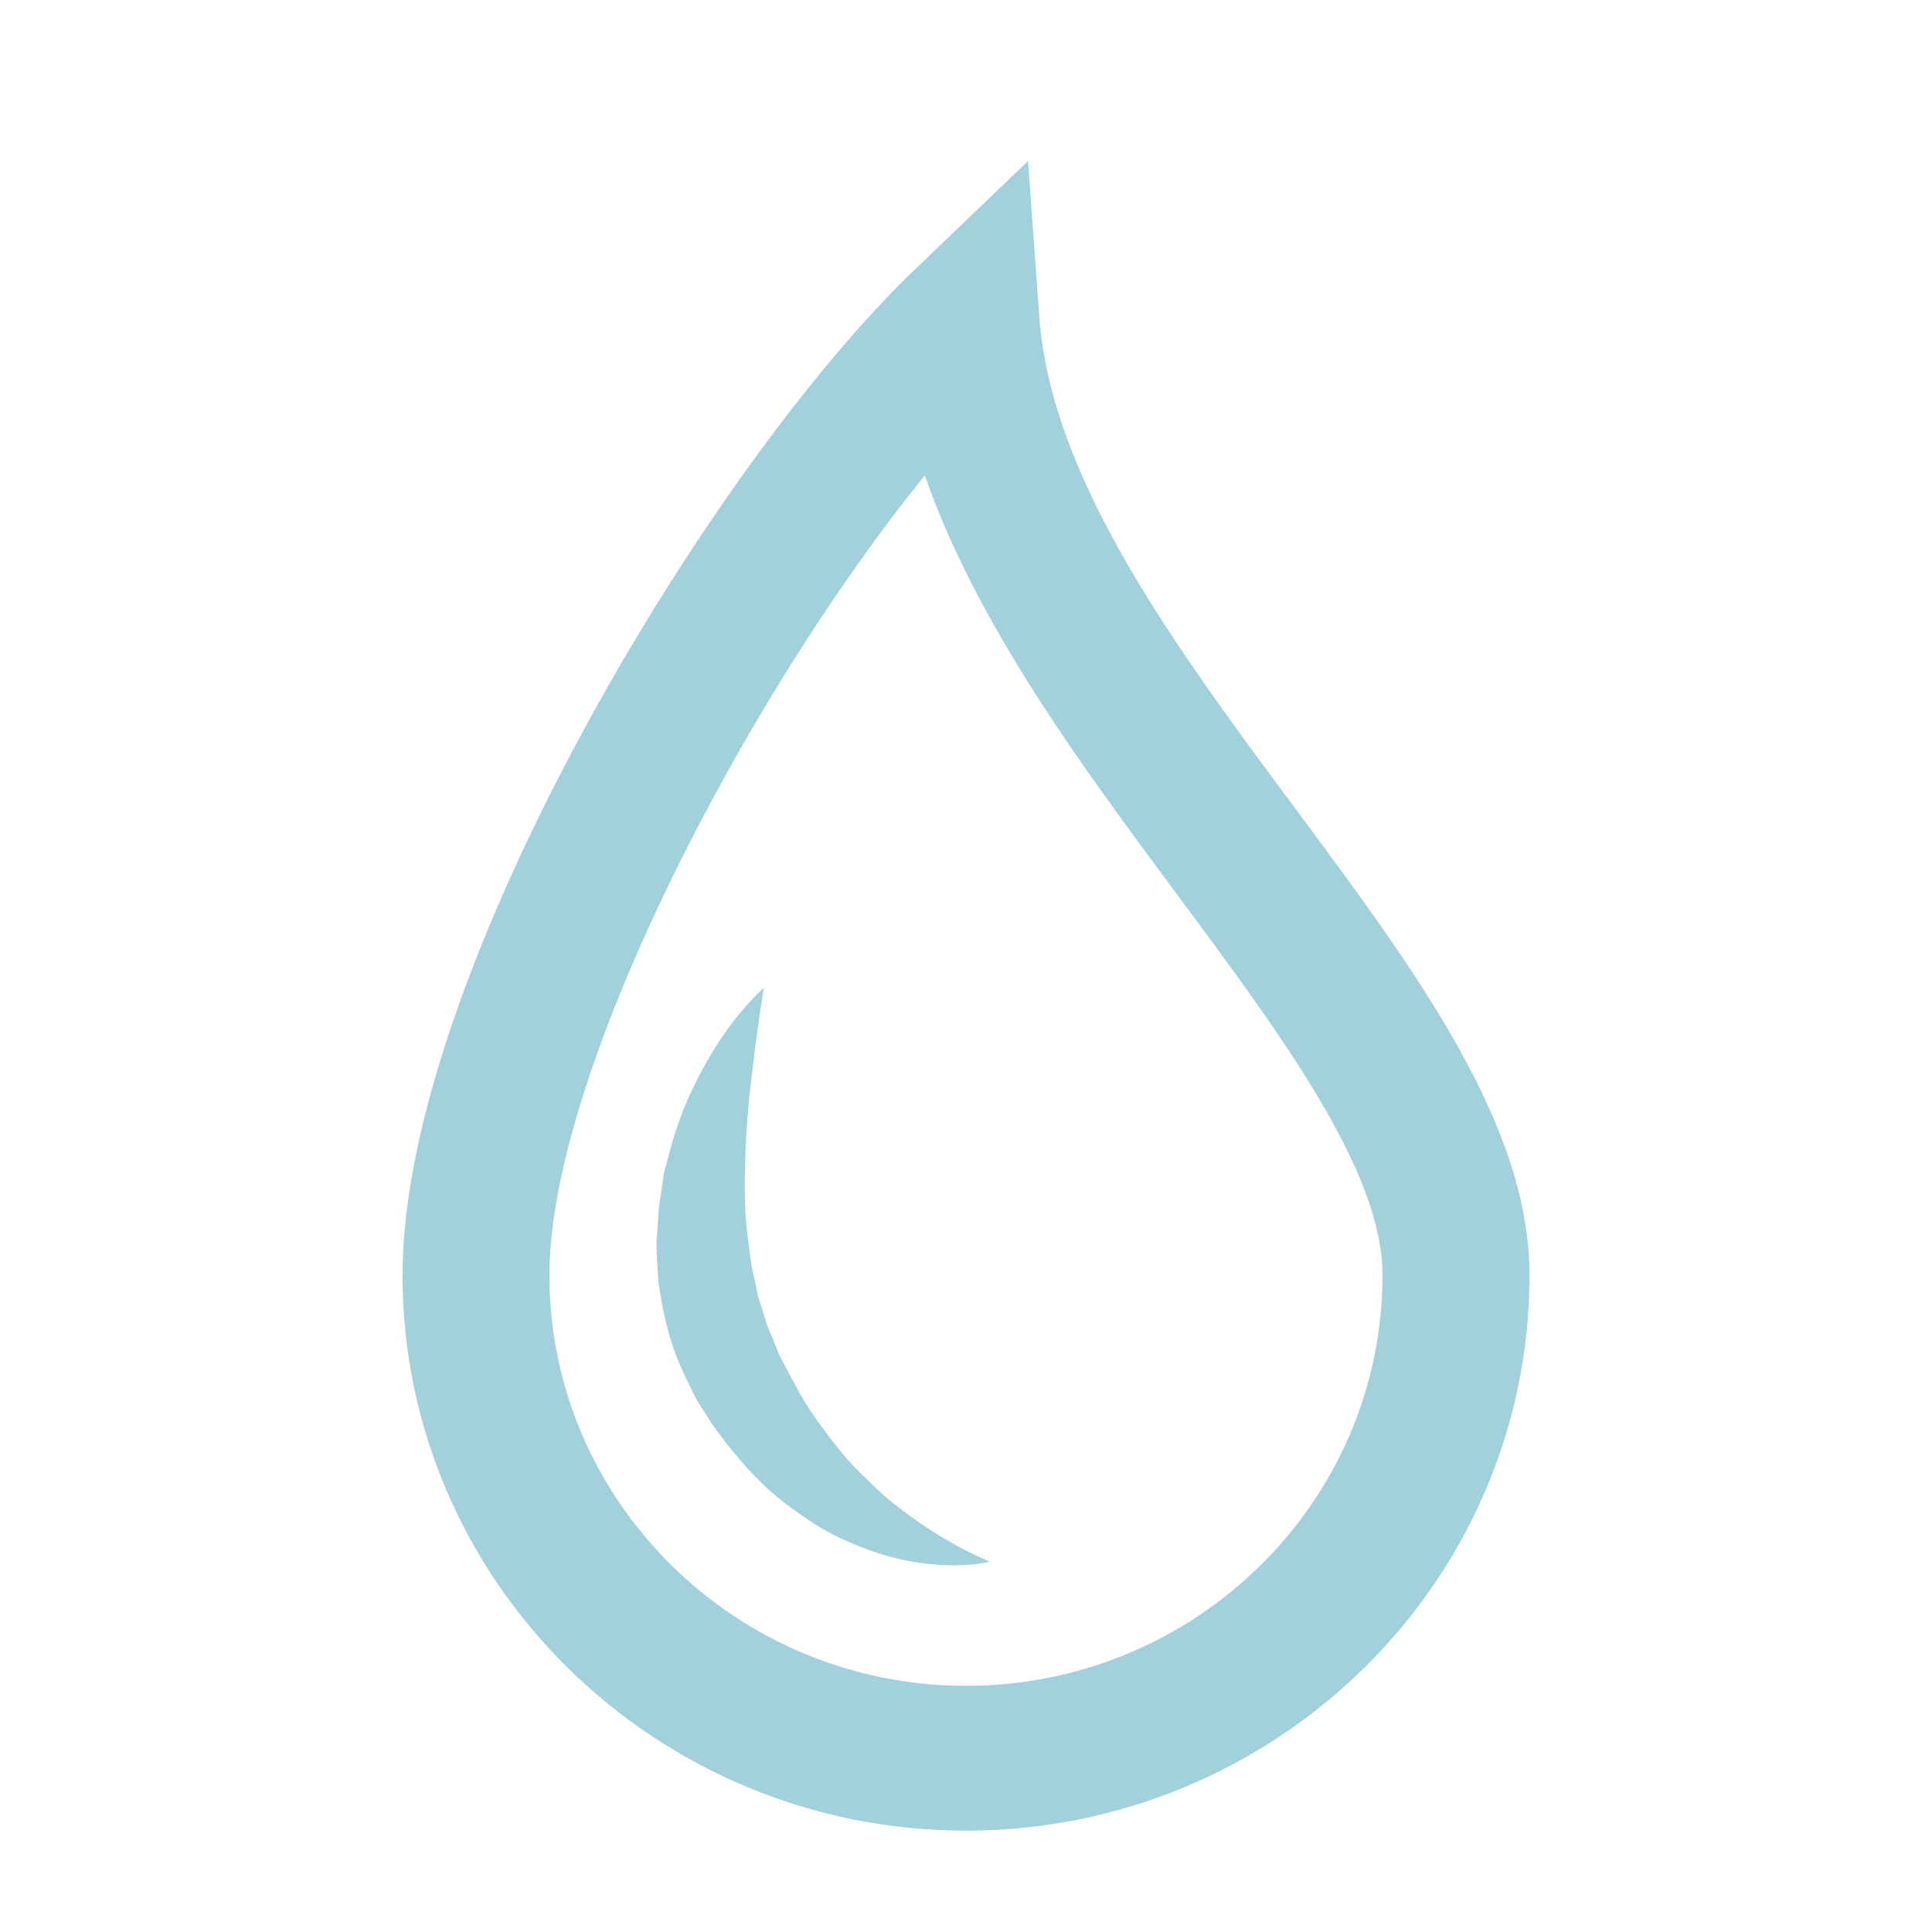 <?xml version="1.0" encoding="UTF-8"?>
<svg width="24px" height="24px" viewBox="0 0 24 24" version="1.1" xmlns="http://www.w3.org/2000/svg" xmlns:xlink="http://www.w3.org/1999/xlink">
    <!-- Generator: Sketch 52.3 (67297) - http://www.bohemiancoding.com/sketch -->
    <title>Icon/24/Drop/Primary</title>
    <desc>Created with Sketch.</desc>
    <g id="Icon/24/Drop/Primary" stroke="none" stroke-width="1" fill="none" fill-rule="evenodd">
        <g>
            <rect id="Rectangle" x="0" y="0" width="24" height="24"></rect>
            <g id="drop" transform="translate(5, 2)" fill="#8CC5D2" opacity="0.8">
                <path d="M11.093,8.047 C9.6,6.036 8.056,3.954 7.91,1.93 L7.771,0 L6.364,1.348 C3.801,3.802 0,10.13 0,13.841 C0,17.647 3.14,20.741 7,20.741 C10.86,20.741 14,17.647 14,13.841 C14,11.963 12.588,10.061 11.093,8.047 Z M7,18.942 C4.147,18.942 1.825,16.654 1.825,13.841 C1.825,11.362 4.211,6.721 6.488,3.905 C7.135,5.761 8.437,7.515 9.62,9.109 C10.934,10.879 12.174,12.552 12.174,13.841 C12.174,16.654 9.853,18.942 7,18.942 Z" id="Shape"></path>
                <path d="M5.642,16.253 C5.488,16.095 5.346,15.912 5.206,15.722 C5.057,15.522 4.953,15.35 4.83,15.115 L4.732,14.93 L4.682,14.837 L4.67,14.814 L4.666,14.808 C4.655,14.788 4.68,14.832 4.677,14.827 L4.677,14.825 L4.673,14.815 L4.657,14.773 L4.522,14.442 C4.491,14.326 4.451,14.214 4.416,14.099 C4.392,13.981 4.369,13.863 4.34,13.747 C4.305,13.508 4.272,13.269 4.257,13.03 C4.241,12.553 4.265,12.089 4.303,11.681 C4.389,10.868 4.488,10.273 4.488,10.273 C4.488,10.273 4.014,10.669 3.623,11.488 C3.52,11.691 3.432,11.921 3.356,12.172 C3.322,12.3 3.286,12.431 3.249,12.565 C3.229,12.703 3.208,12.844 3.186,12.989 C3.176,13.136 3.165,13.286 3.155,13.437 C3.156,13.59 3.169,13.746 3.178,13.903 C3.217,14.217 3.286,14.535 3.4,14.843 C3.461,14.995 3.531,15.144 3.604,15.29 L3.631,15.344 L3.657,15.392 L3.671,15.414 L3.727,15.504 L3.839,15.681 C4.007,15.921 4.229,16.194 4.432,16.394 C4.64,16.606 4.879,16.772 5.105,16.922 C5.332,17.071 5.571,17.17 5.789,17.254 C6.231,17.413 6.619,17.449 6.884,17.445 C7.151,17.44 7.296,17.399 7.296,17.399 C7.296,17.399 6.727,17.179 6.107,16.681 C5.948,16.56 5.8,16.406 5.642,16.253 Z" id="Path"></path>
            </g>
        </g>
    </g>
</svg>